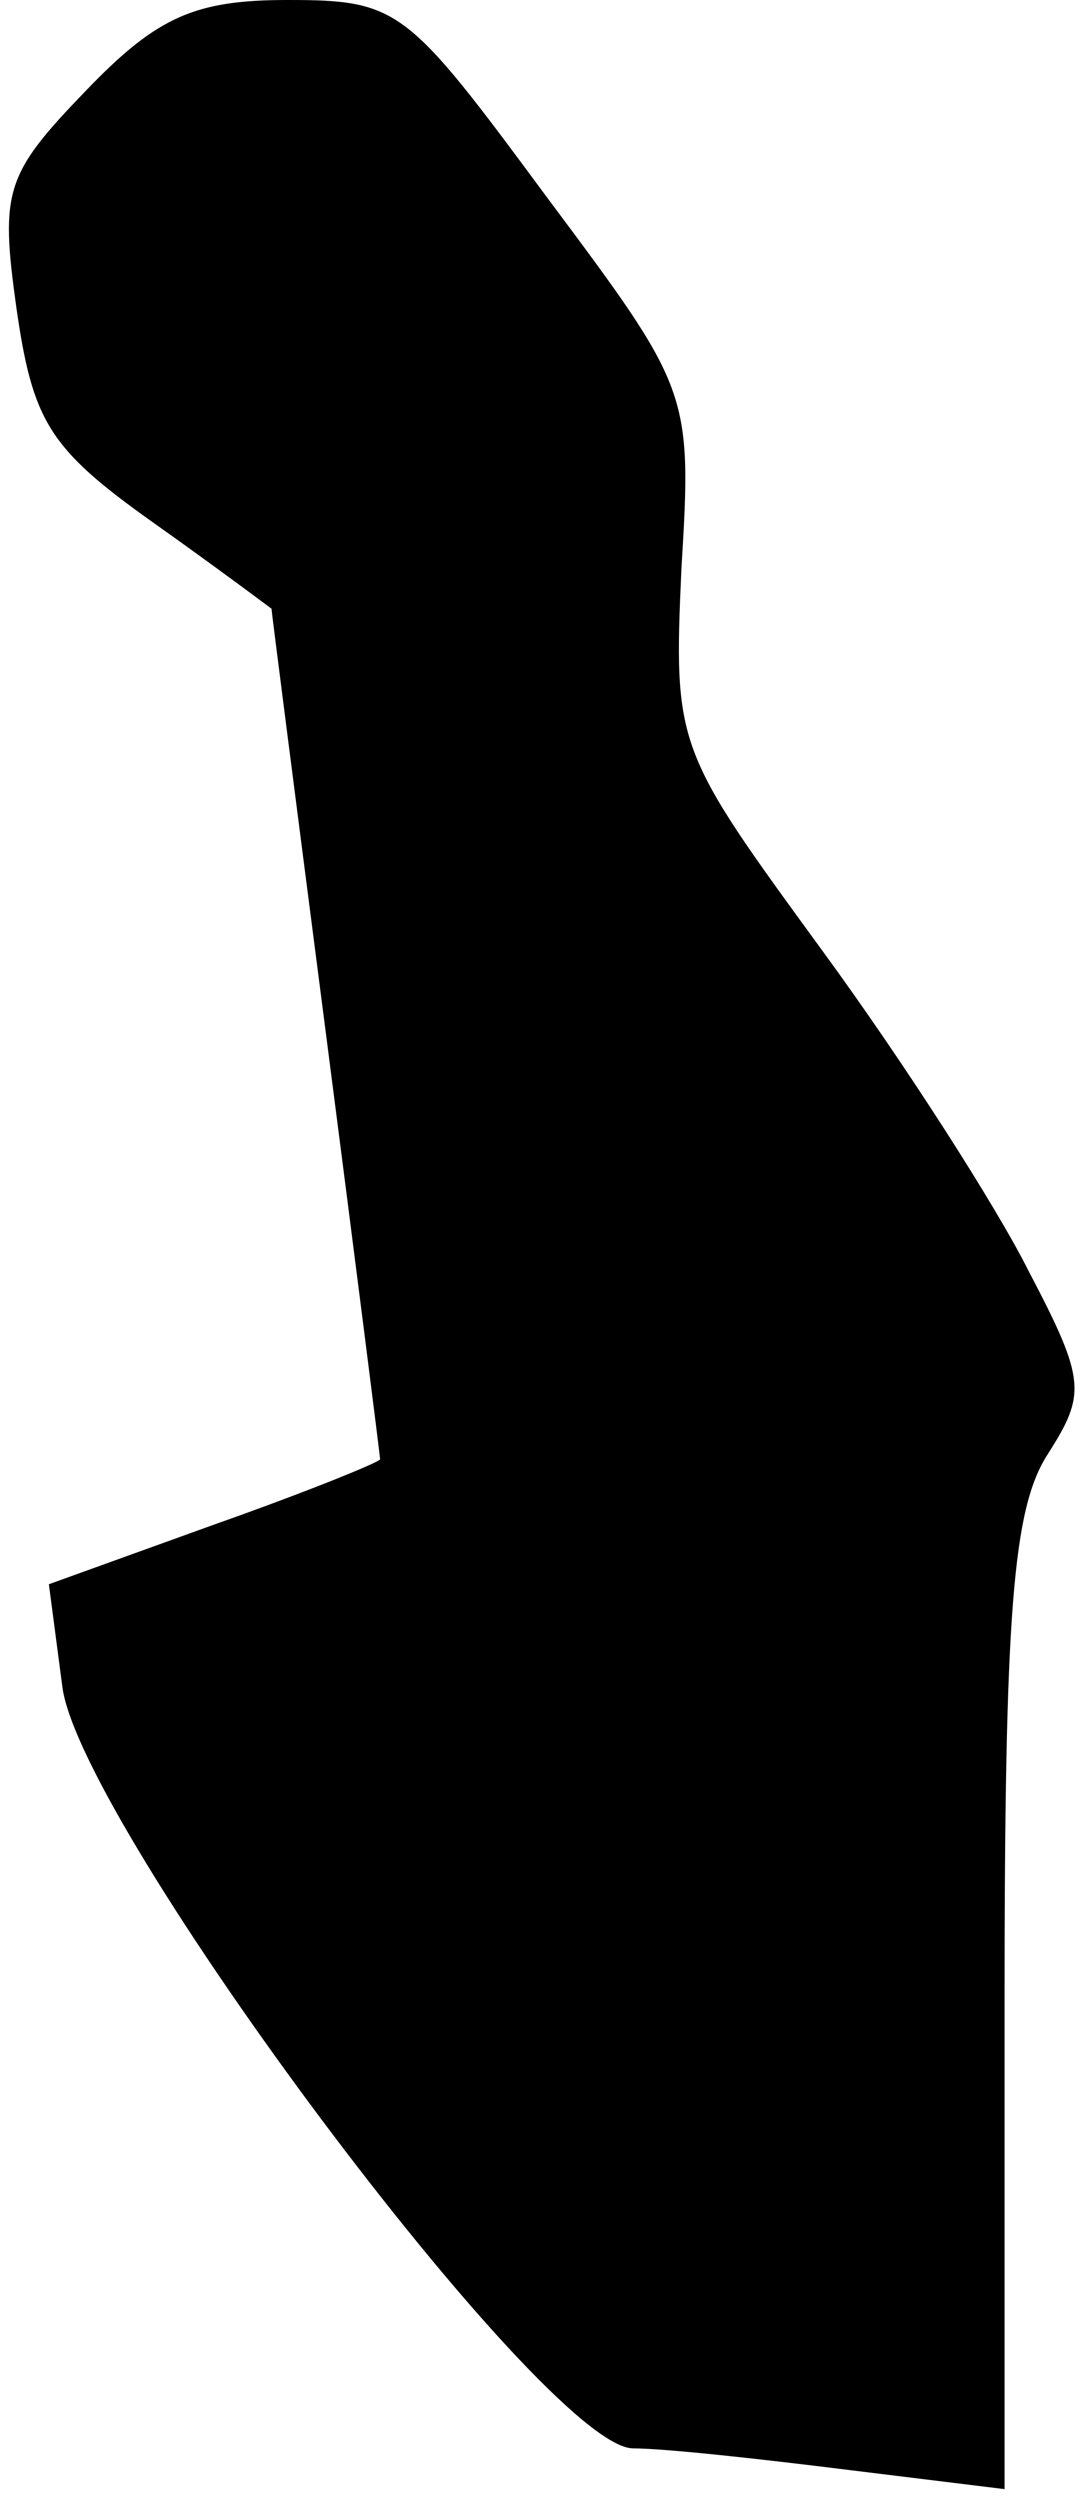 <?xml version="1.0" standalone="no"?>
<!DOCTYPE svg PUBLIC "-//W3C//DTD SVG 20010904//EN"
 "http://www.w3.org/TR/2001/REC-SVG-20010904/DTD/svg10.dtd">
<svg version="1.0" xmlns="http://www.w3.org/2000/svg"
 width="40pt" height="92pt" viewBox="0 0 40 92"
 preserveAspectRatio="xMidYMid meet">
<g transform="translate(0,92) scale(0.1,-0.1)"
fill="#000000" stroke="none">
<path fill="#000000" stroke="none" d="M32 887 c-30 -31 -32 -37 -26 -80 6
-42 12 -52 50 -79 24 -17 44 -32 44 -32 0 -1 9 -71 20 -156 11 -85 20 -156 20
-157 0 -1 -27 -12 -61 -24 l-61 -22 5 -38 c7 -51 177 -279 210 -280 12 0 48
-4 80 -8 l57 -7 0 178 c0 145 3 183 16 203 14 22 14 27 -7 67 -12 24 -46 77
-76 118 -54 74 -55 75 -52 141 4 65 3 66 -50 137 -51 69 -54 72 -95 72 -34 0
-48 -6 -74 -33z"/>
</g>
</svg>
